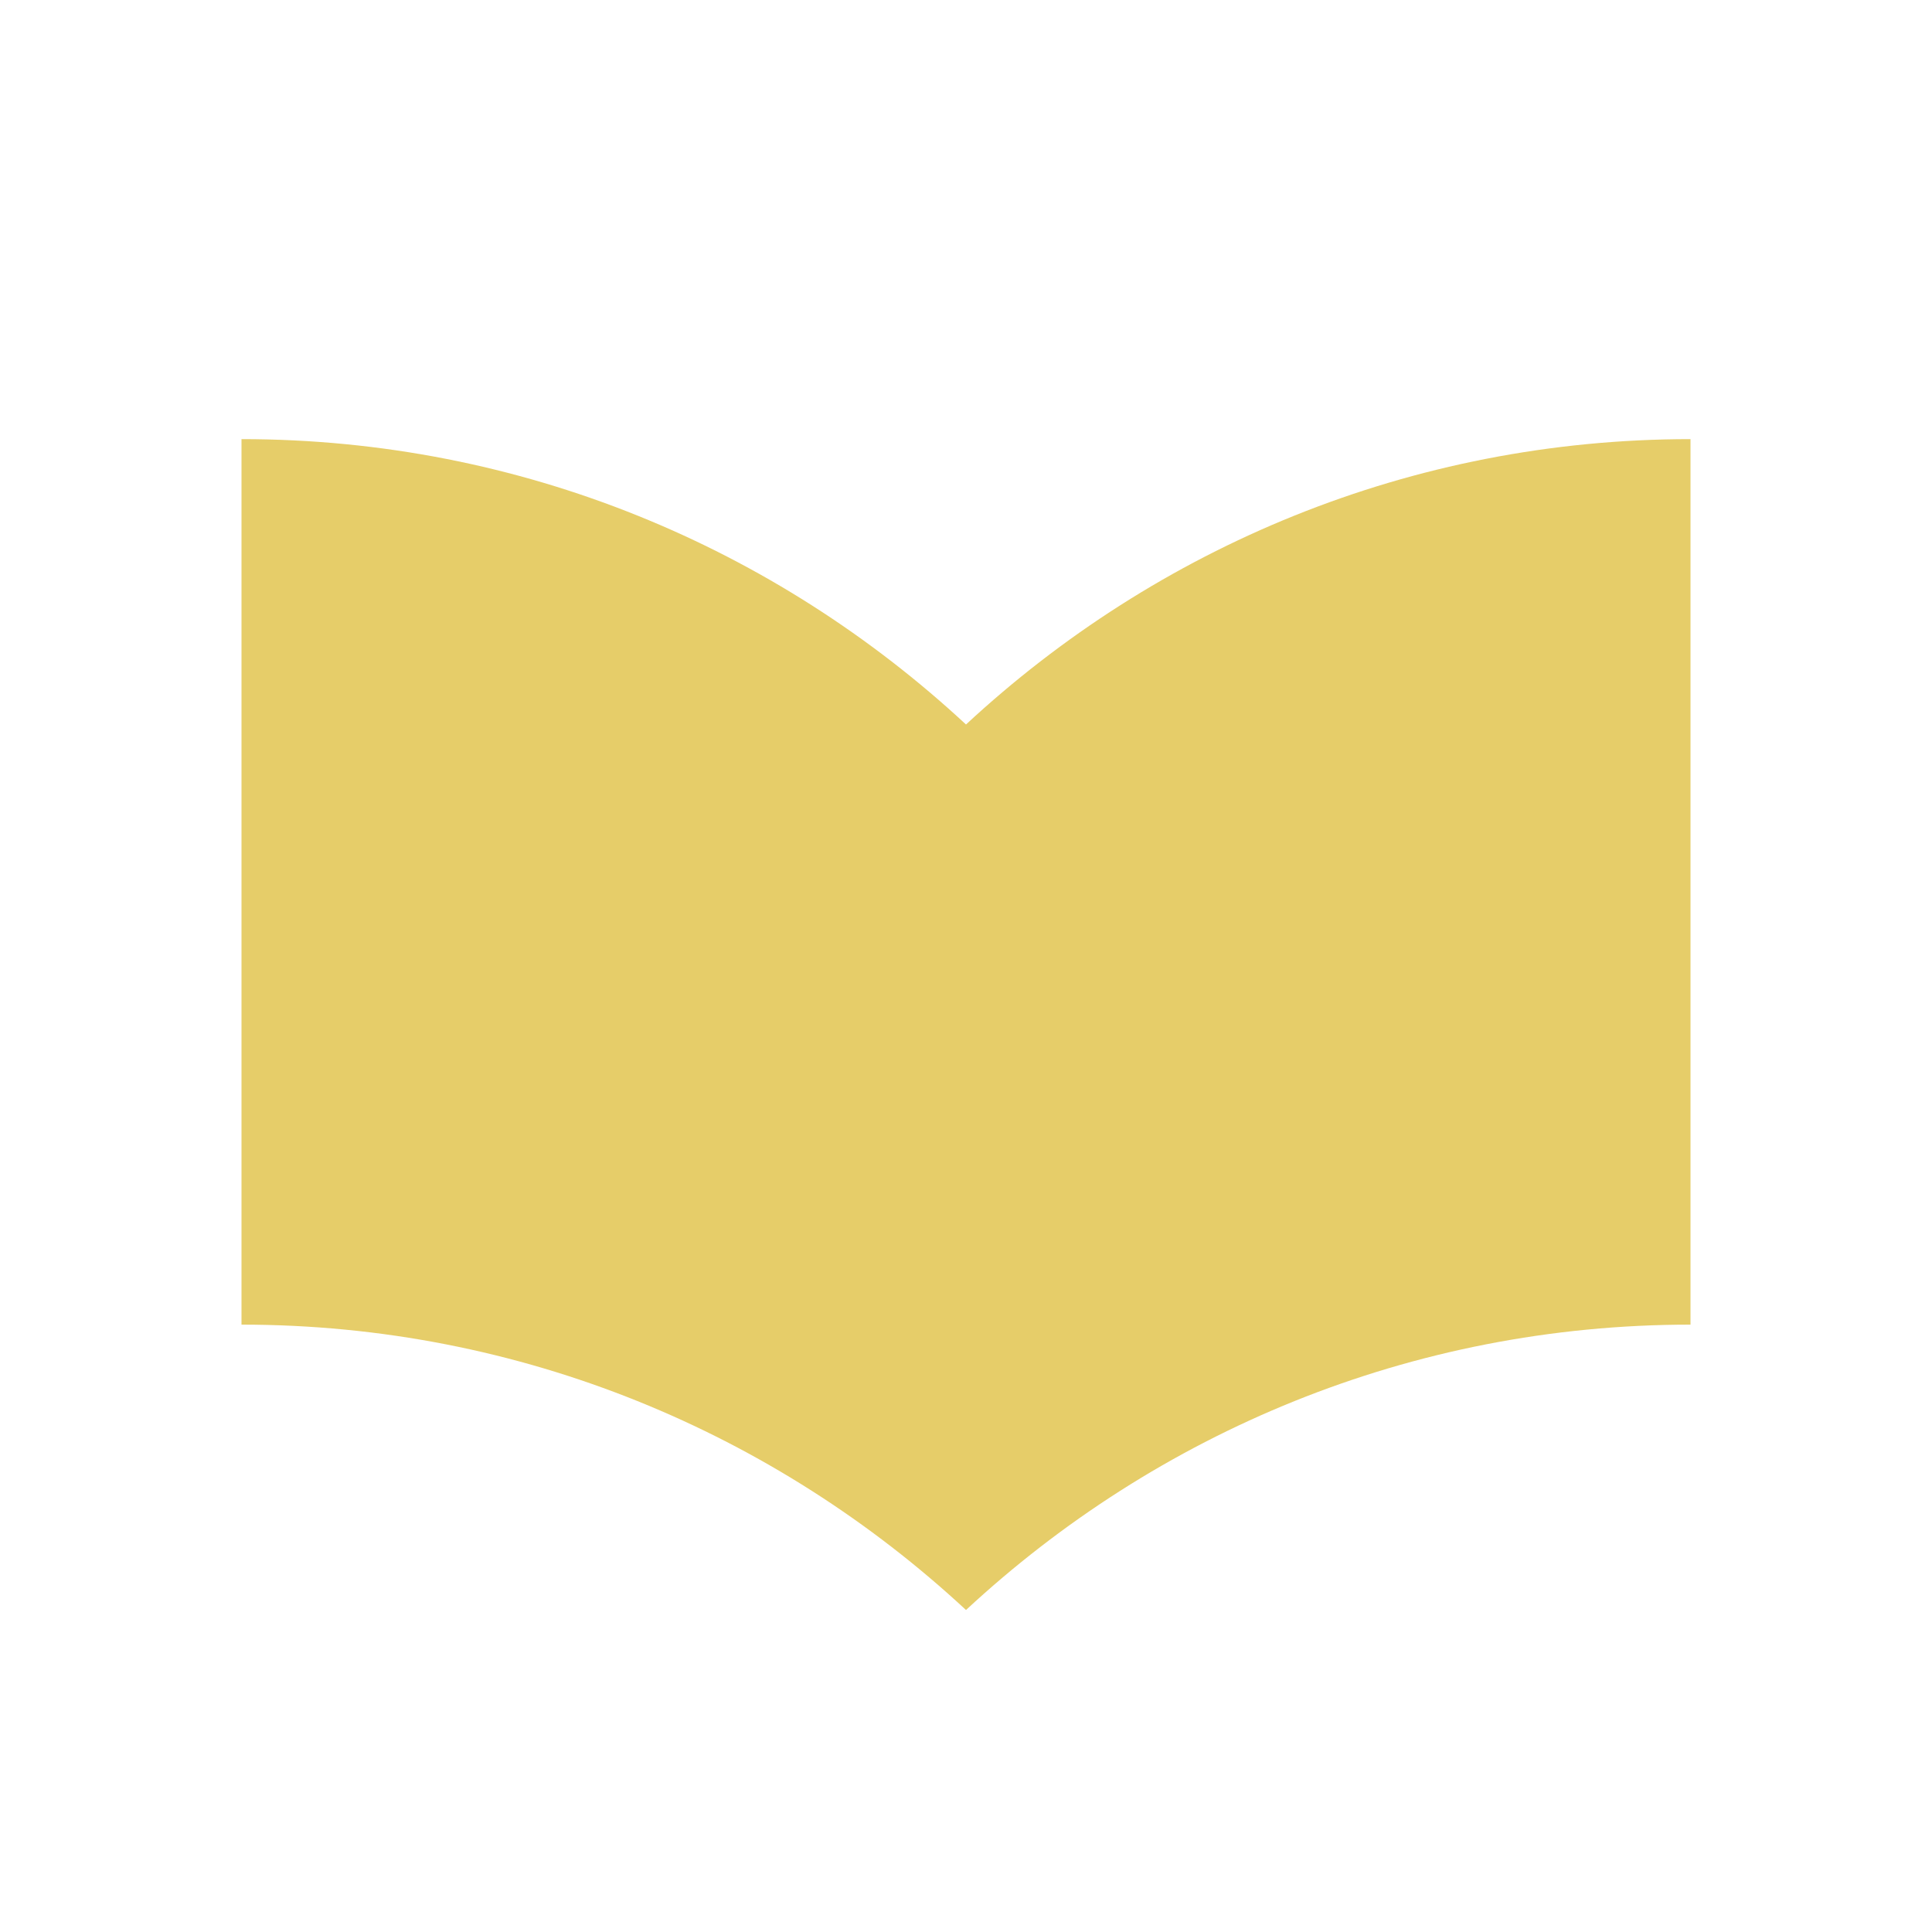 <svg fill="#e6cd69" viewBox="0 0 48 48" xmlns="http://www.w3.org/2000/svg"><path d="m24 18c-4.73-4.39-11.04-7.09-18-7.09v22c6.96 0 13.27 2.7 18 7.09 4.73-4.39 11.04-7.09 18-7.09v-22c-6.96 0-13.27 2.7-18 7.09"/></svg>
